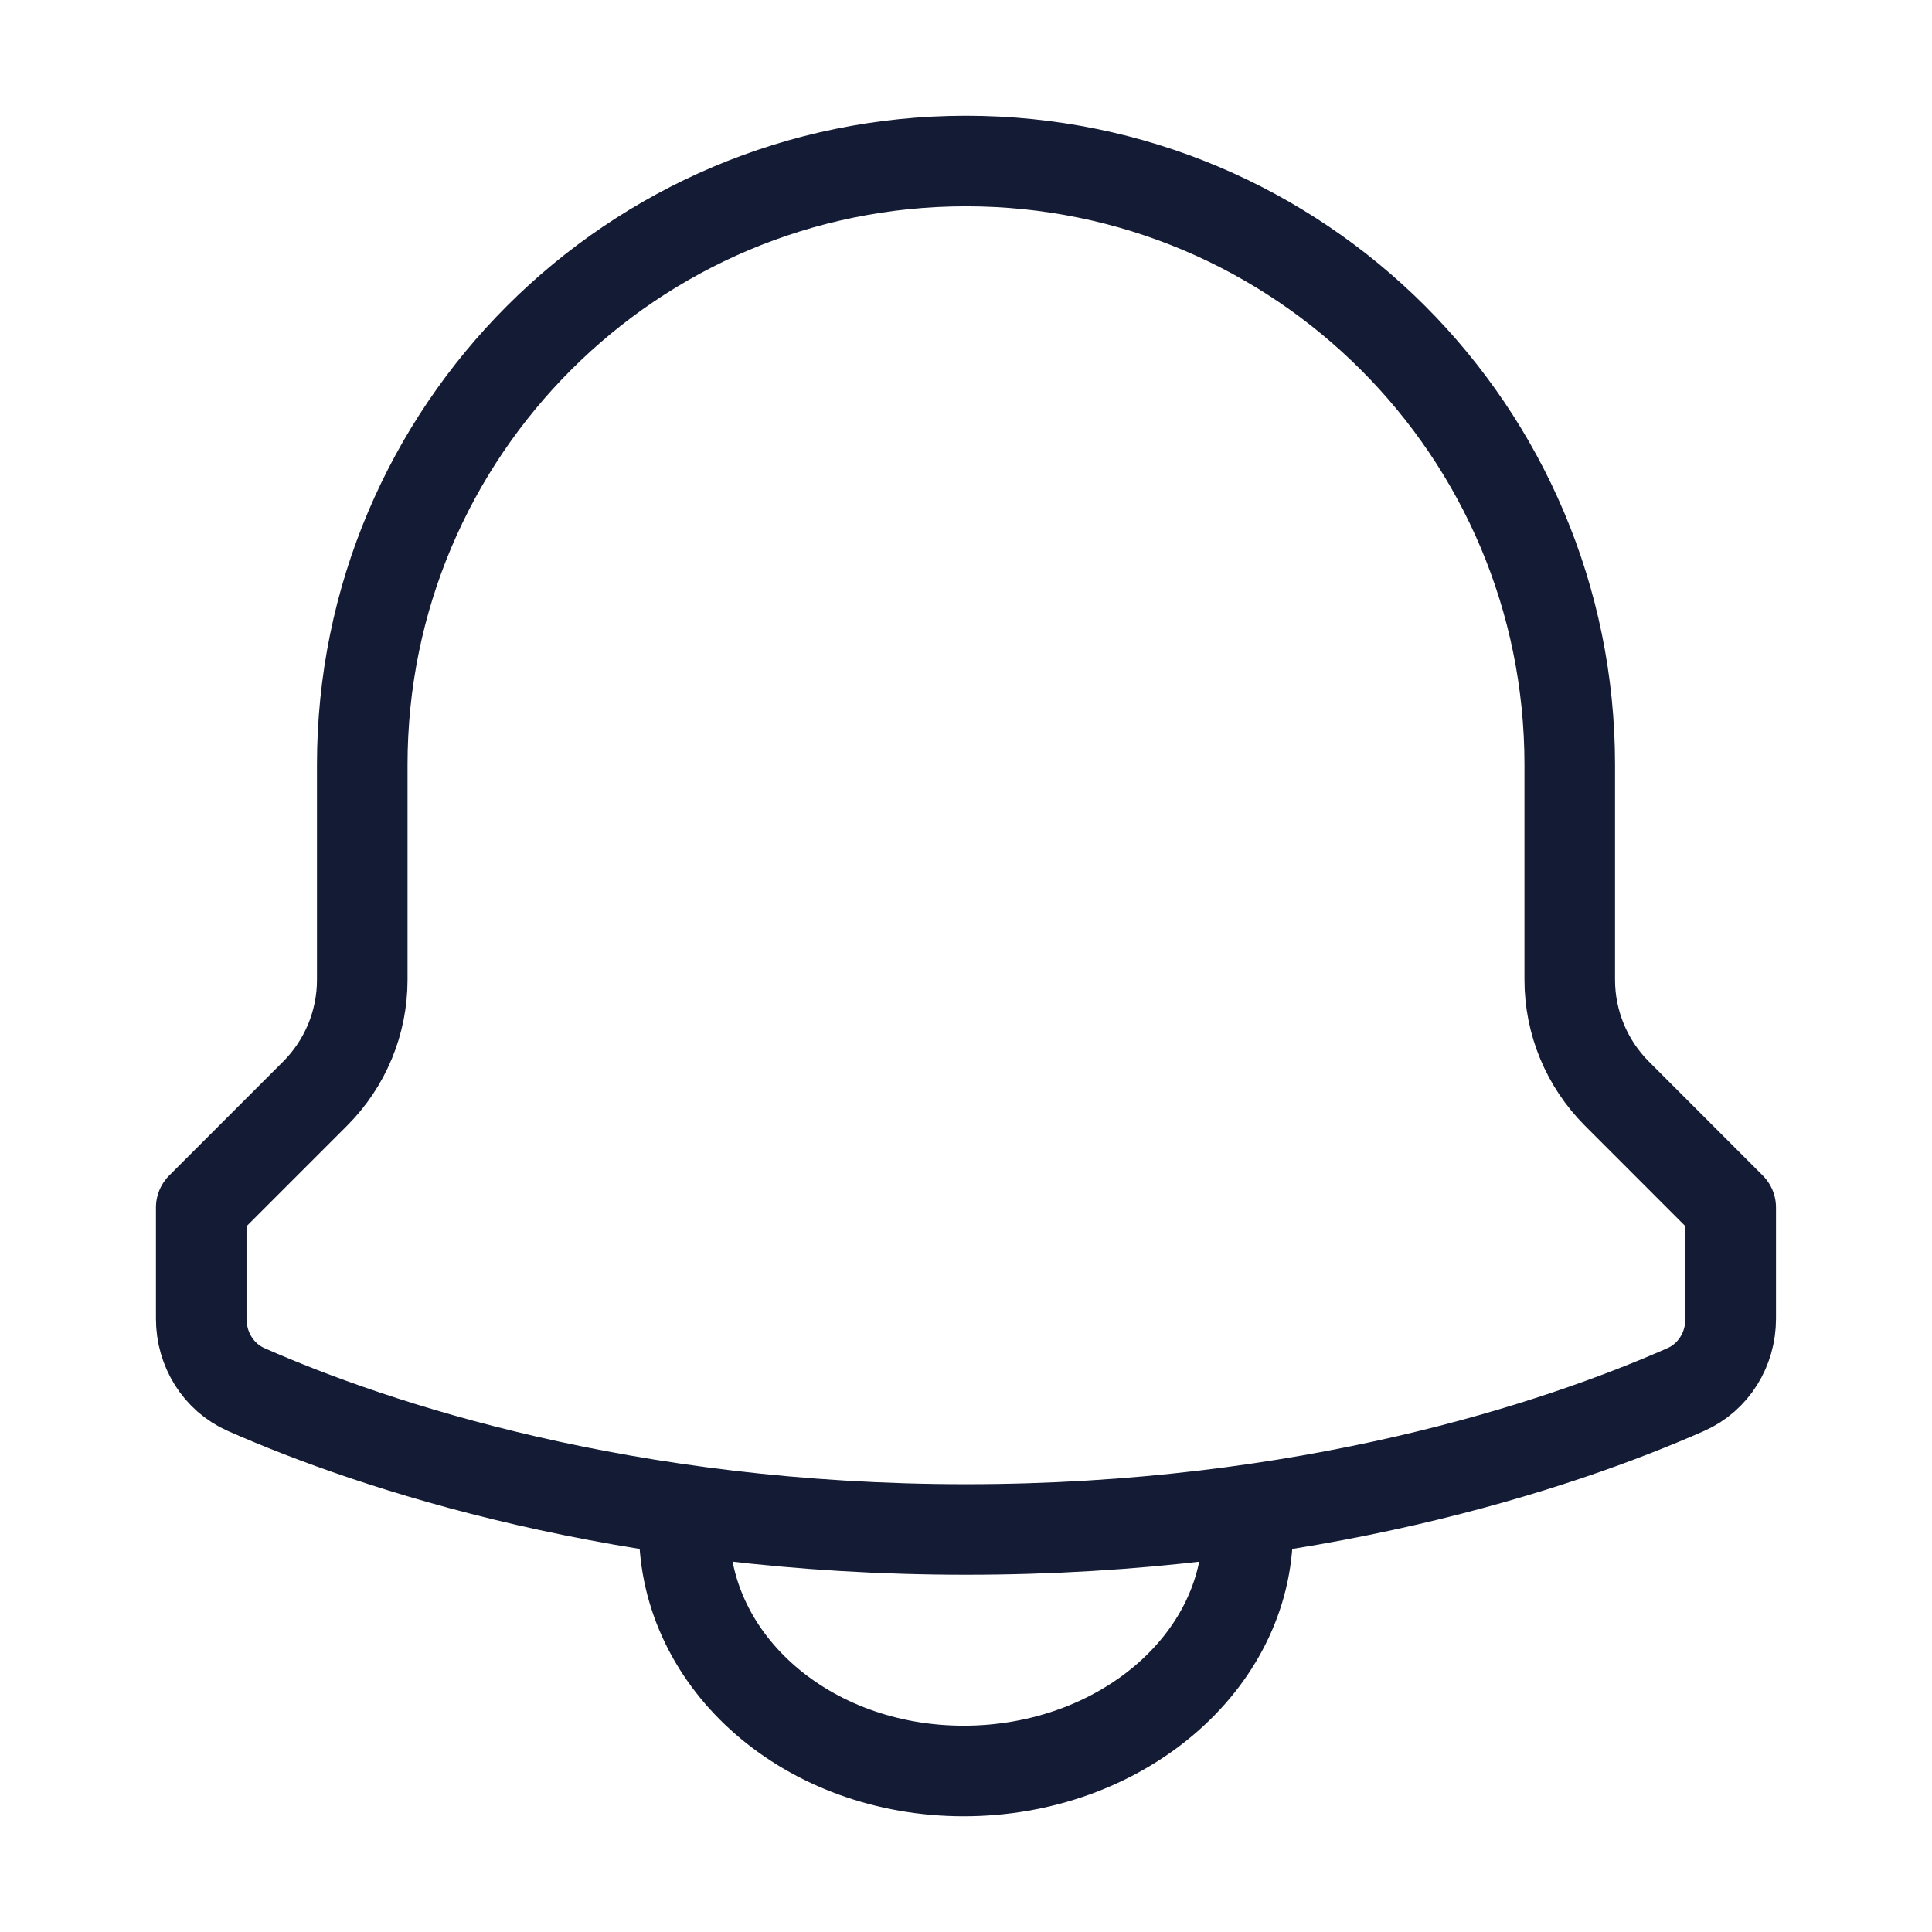 <svg width="32" height="32" viewBox="0 0 32 32" fill="none" xmlns="http://www.w3.org/2000/svg">
<path d="M6 12.667V16.229C6 16.936 5.719 17.614 5.219 18.114L3.333 20V21.843C3.333 22.348 3.616 22.812 4.078 23.016C6.202 23.952 10.358 25.333 16 25.333C21.641 25.333 25.798 23.952 27.921 23.016C28.383 22.812 28.666 22.348 28.666 21.843V20L26.781 18.114C26.281 17.614 26 16.936 26 16.229V12.667C26 7.144 21.523 2.667 16 2.667C10.477 2.667 6 7.144 6 12.667Z" stroke="#141B34" stroke-width="1.5" stroke-linecap="round" stroke-linejoin="round"/>
<path d="M20.666 25.333C20.666 27.543 18.547 29.333 15.962 29.333C13.378 29.333 11.333 27.543 11.333 25.333" stroke="#141B34" stroke-width="1.5" stroke-linejoin="round"/>
</svg>
